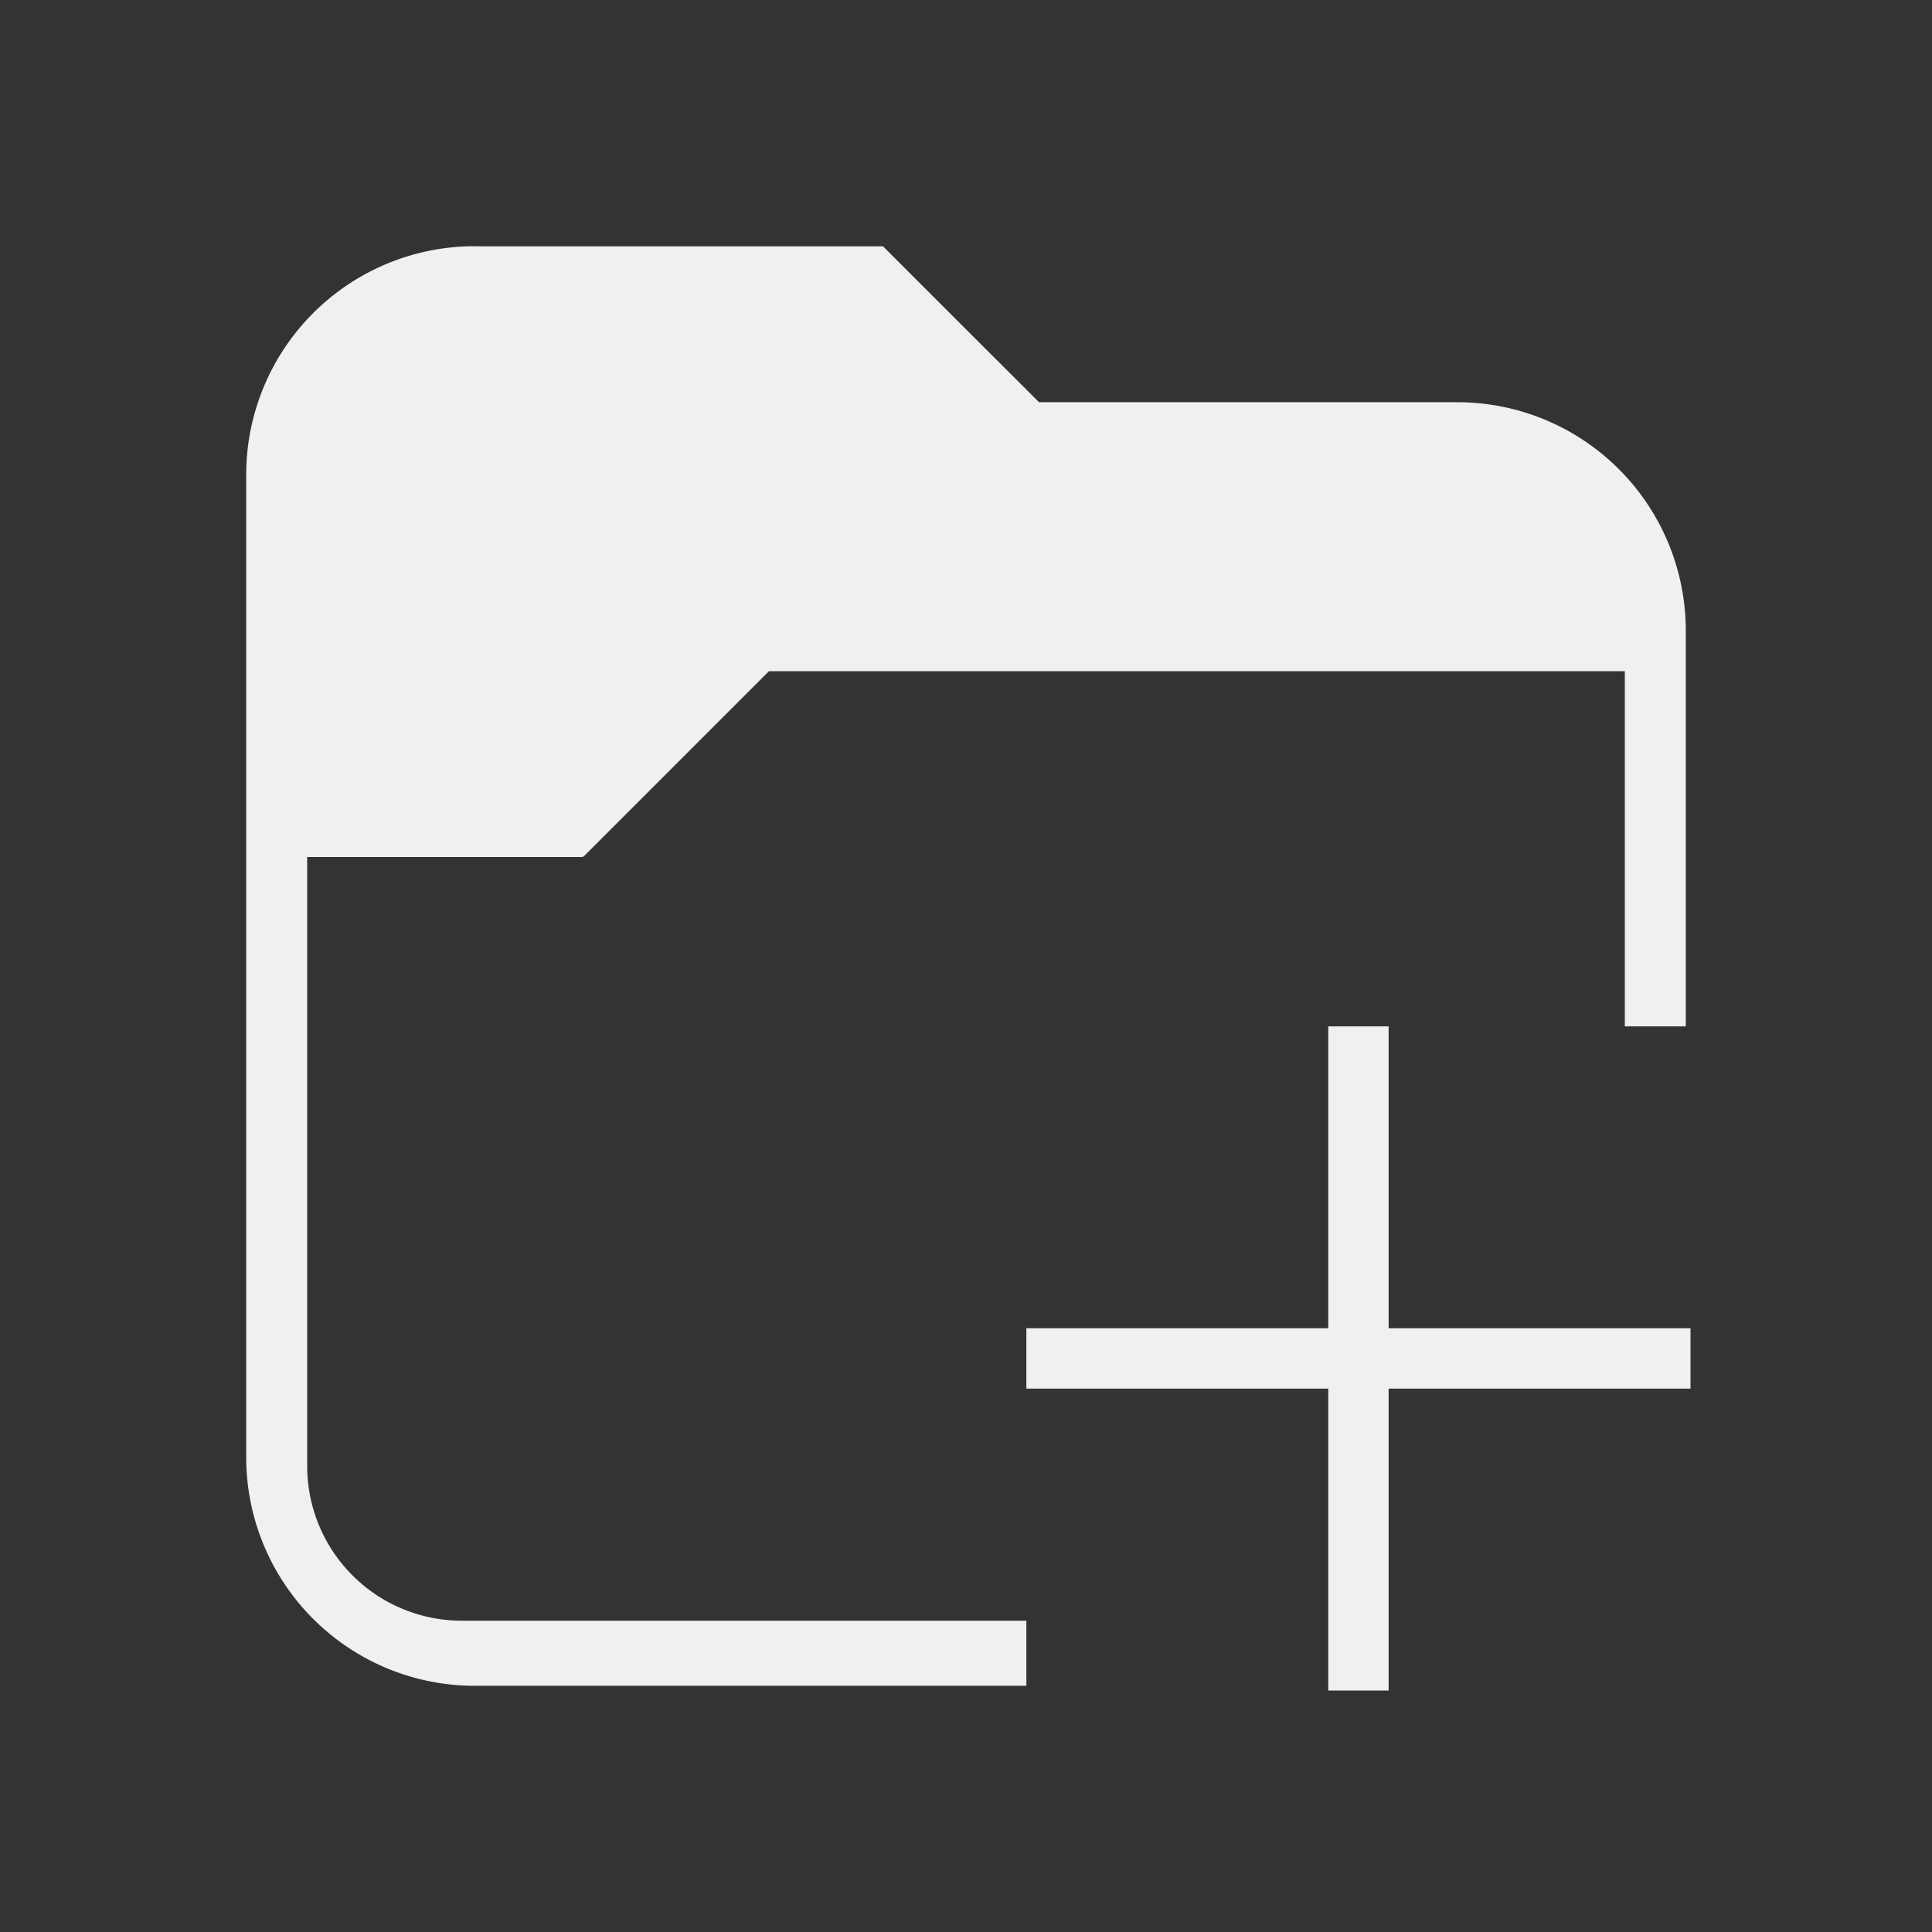 <svg xmlns="http://www.w3.org/2000/svg" viewBox="0 0 32 32" id="svg5">
  <rect x="0" y="0" width="32" height="32" fill="#333333" stroke="none"/>
  <defs id="defs3051">
    <style type="text/css" id="current-color-scheme">
      .ColorScheme-Text {
        color:#eff0f1;
      }
      </style>
  </defs>
 <path 
     style="fill:currentColor;fill-opacity:1;stroke:none" 
     d="M7.844 4.078a3.785 3.785 0 0 0-3.766 3.766v16.312a3.785 3.785 0 0 0 3.766 3.766H17v-1.078H7.656a2.562 2.562 0 0 1-2.568-2.569v-10.08h4.558v-.011l.012.011 3.078-3.078h14.176V17h1.01v-6.572a3.785 3.785 0 0 0-3.766-3.766H17.21l-1.33-1.328-.652-.652-.602-.602H7.844v-.002zM22 17v5h-5v1h5v5h1v-5h5v-1h-5v-5h-1z"
	 class="ColorScheme-Text"
     />
</svg>

